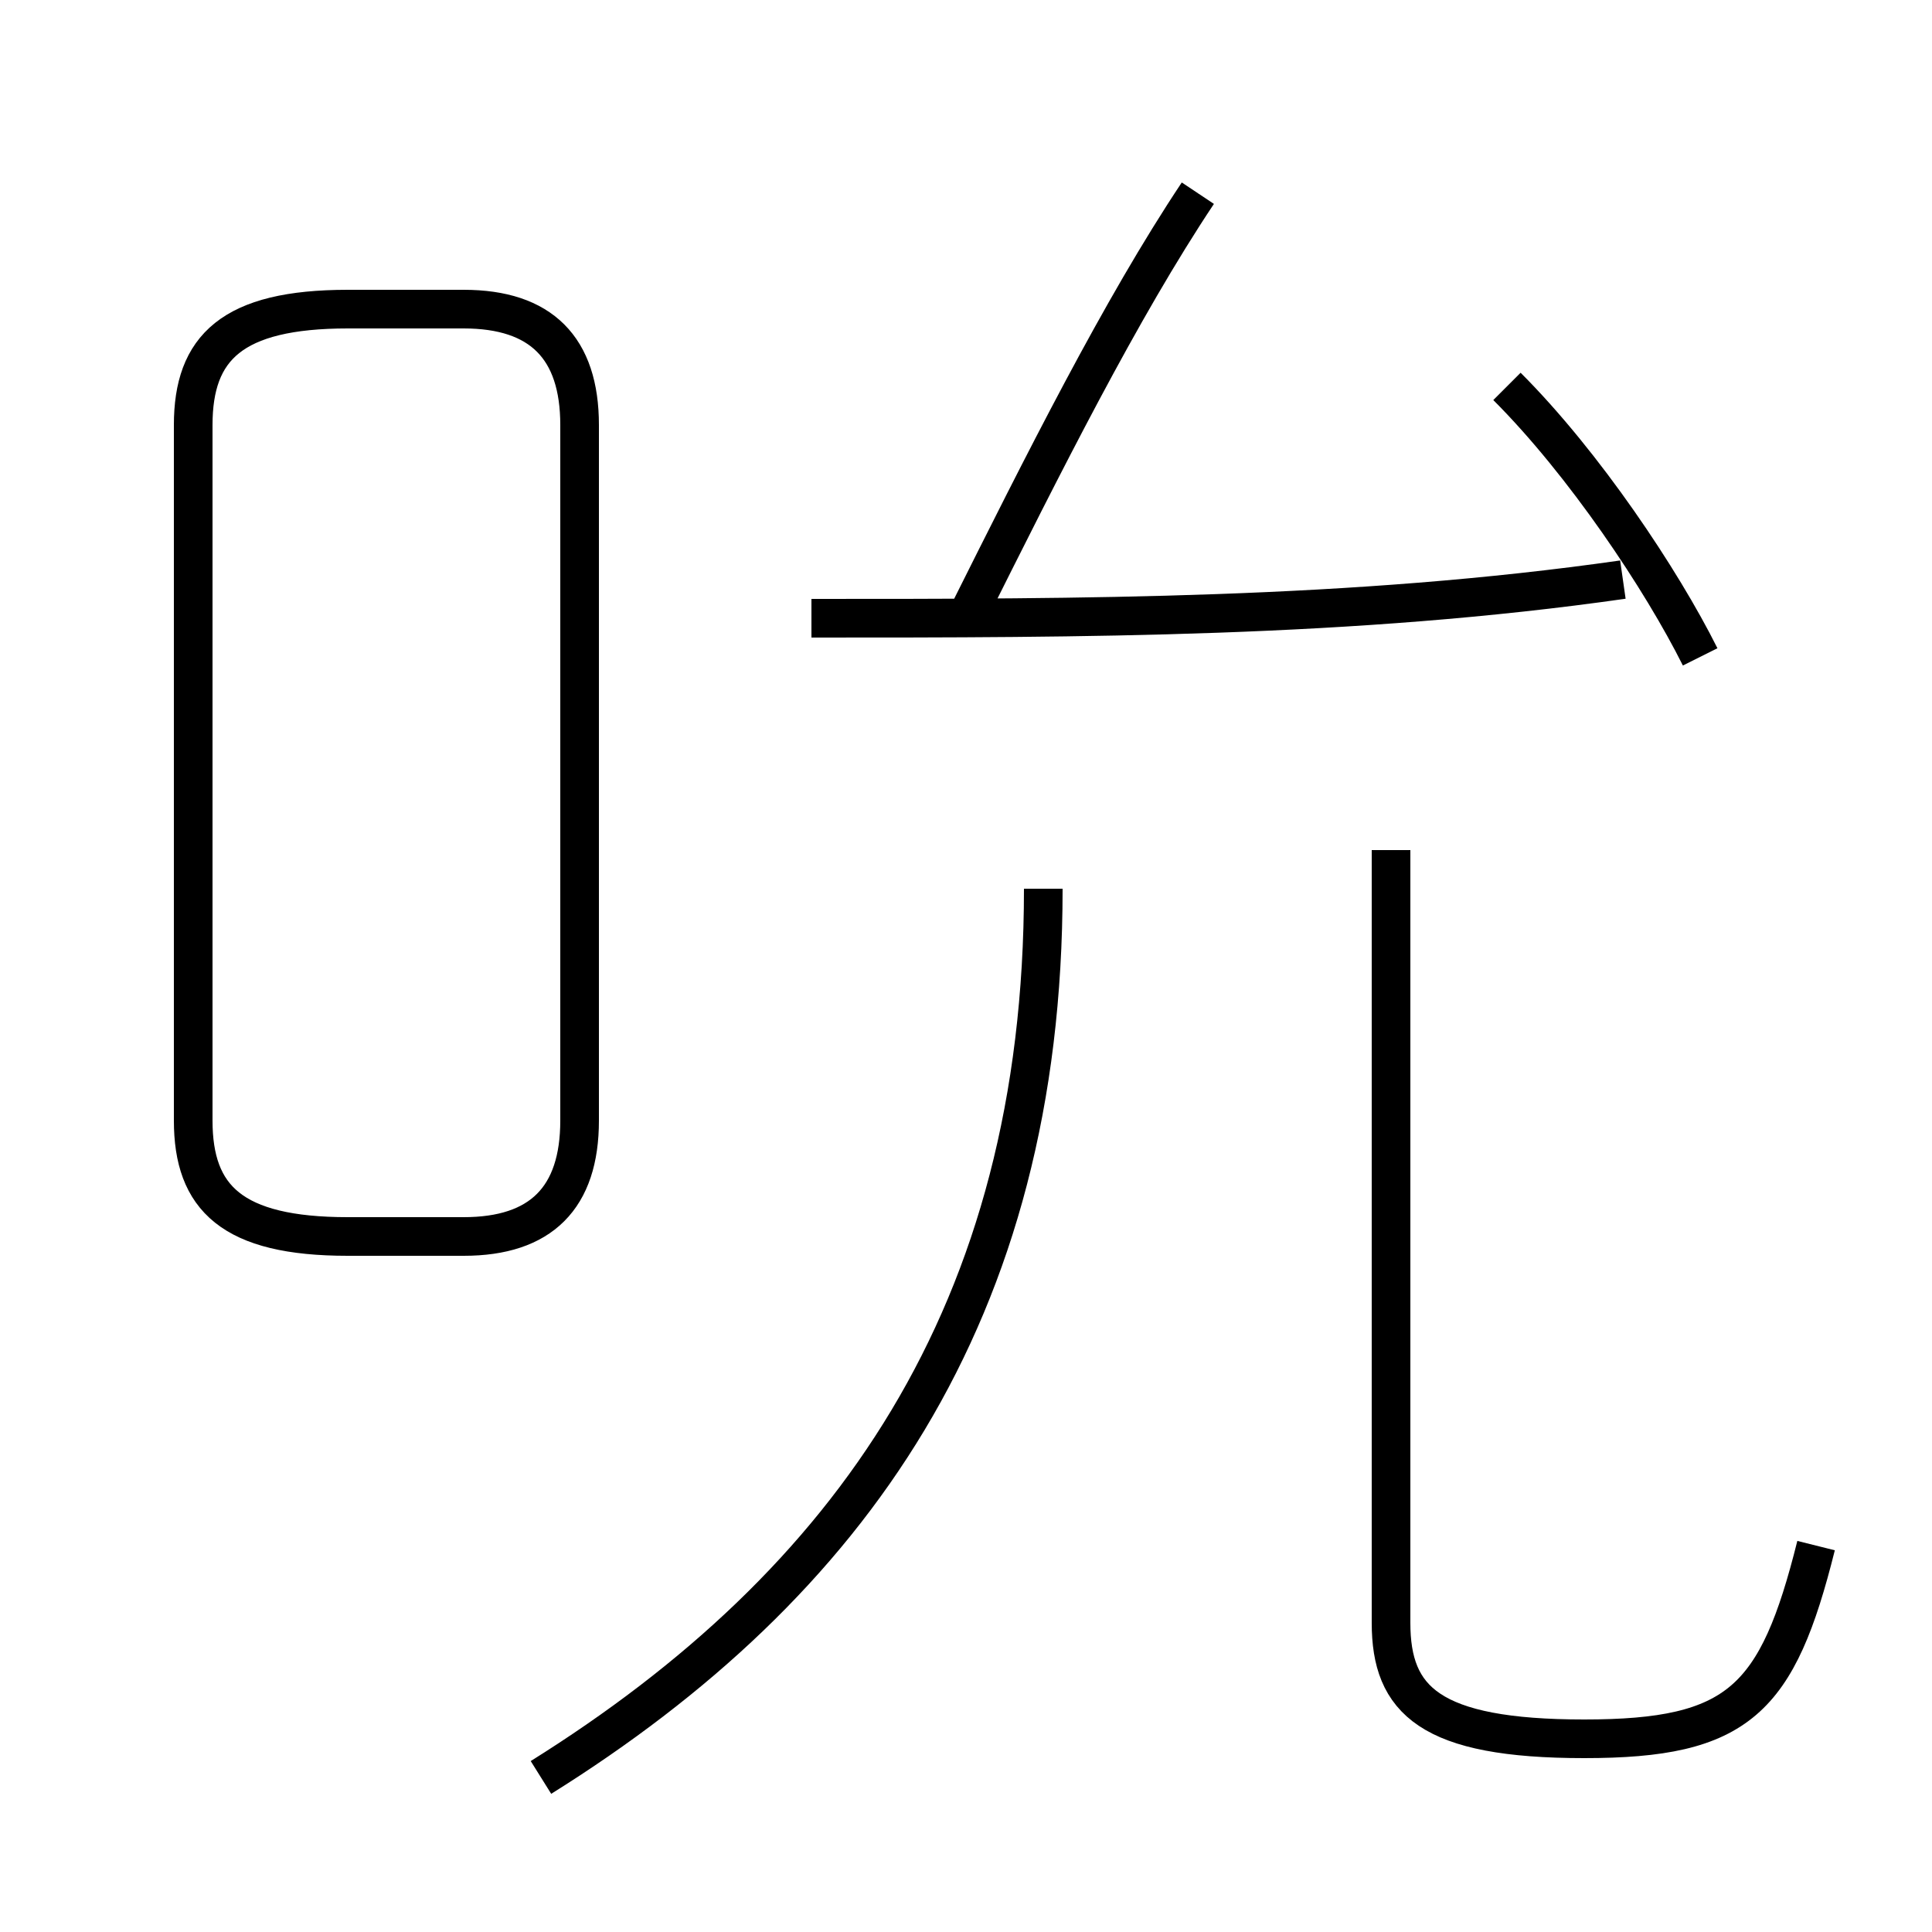 <?xml version='1.0' encoding='utf8'?>
<svg viewBox="0.0 -6.0 50.0 50.0" version="1.1" xmlns="http://www.w3.org/2000/svg">
<rect x="0.0" y="-6.0" width="50.0" height="50.0" fill="#808080" stroke="none"/>
<rect x="-1000" y="-1000" width="2000" height="2000" stroke="white" fill="white"/>
<g style="fill:white;stroke:#000000;  stroke-width:1">
<path d="M 14 2 C 22 -3 27 -10 27 -21 M 9 -12 L 12 -12 C 14 -12 15 -13 15 -15 L 15 -33 C 15 -35 14 -36 12 -36 L 9 -36 C 6 -36 5 -35 5 -33 L 5 -15 C 5 -13 6 -12 9 -12 Z M 47 -4 C 46 0 45 1 41 1 C 37 1 36 0 36 -2 L 36 -22 M 21 -28 C 28 -28 35 -28 42 -29 M 25 -28 C 27 -32 29 -36 31 -39 M 44 -27 C 43 -29 41 -32 39 -34" transform="translate(0.0 38.0)" />
</g>
</svg>